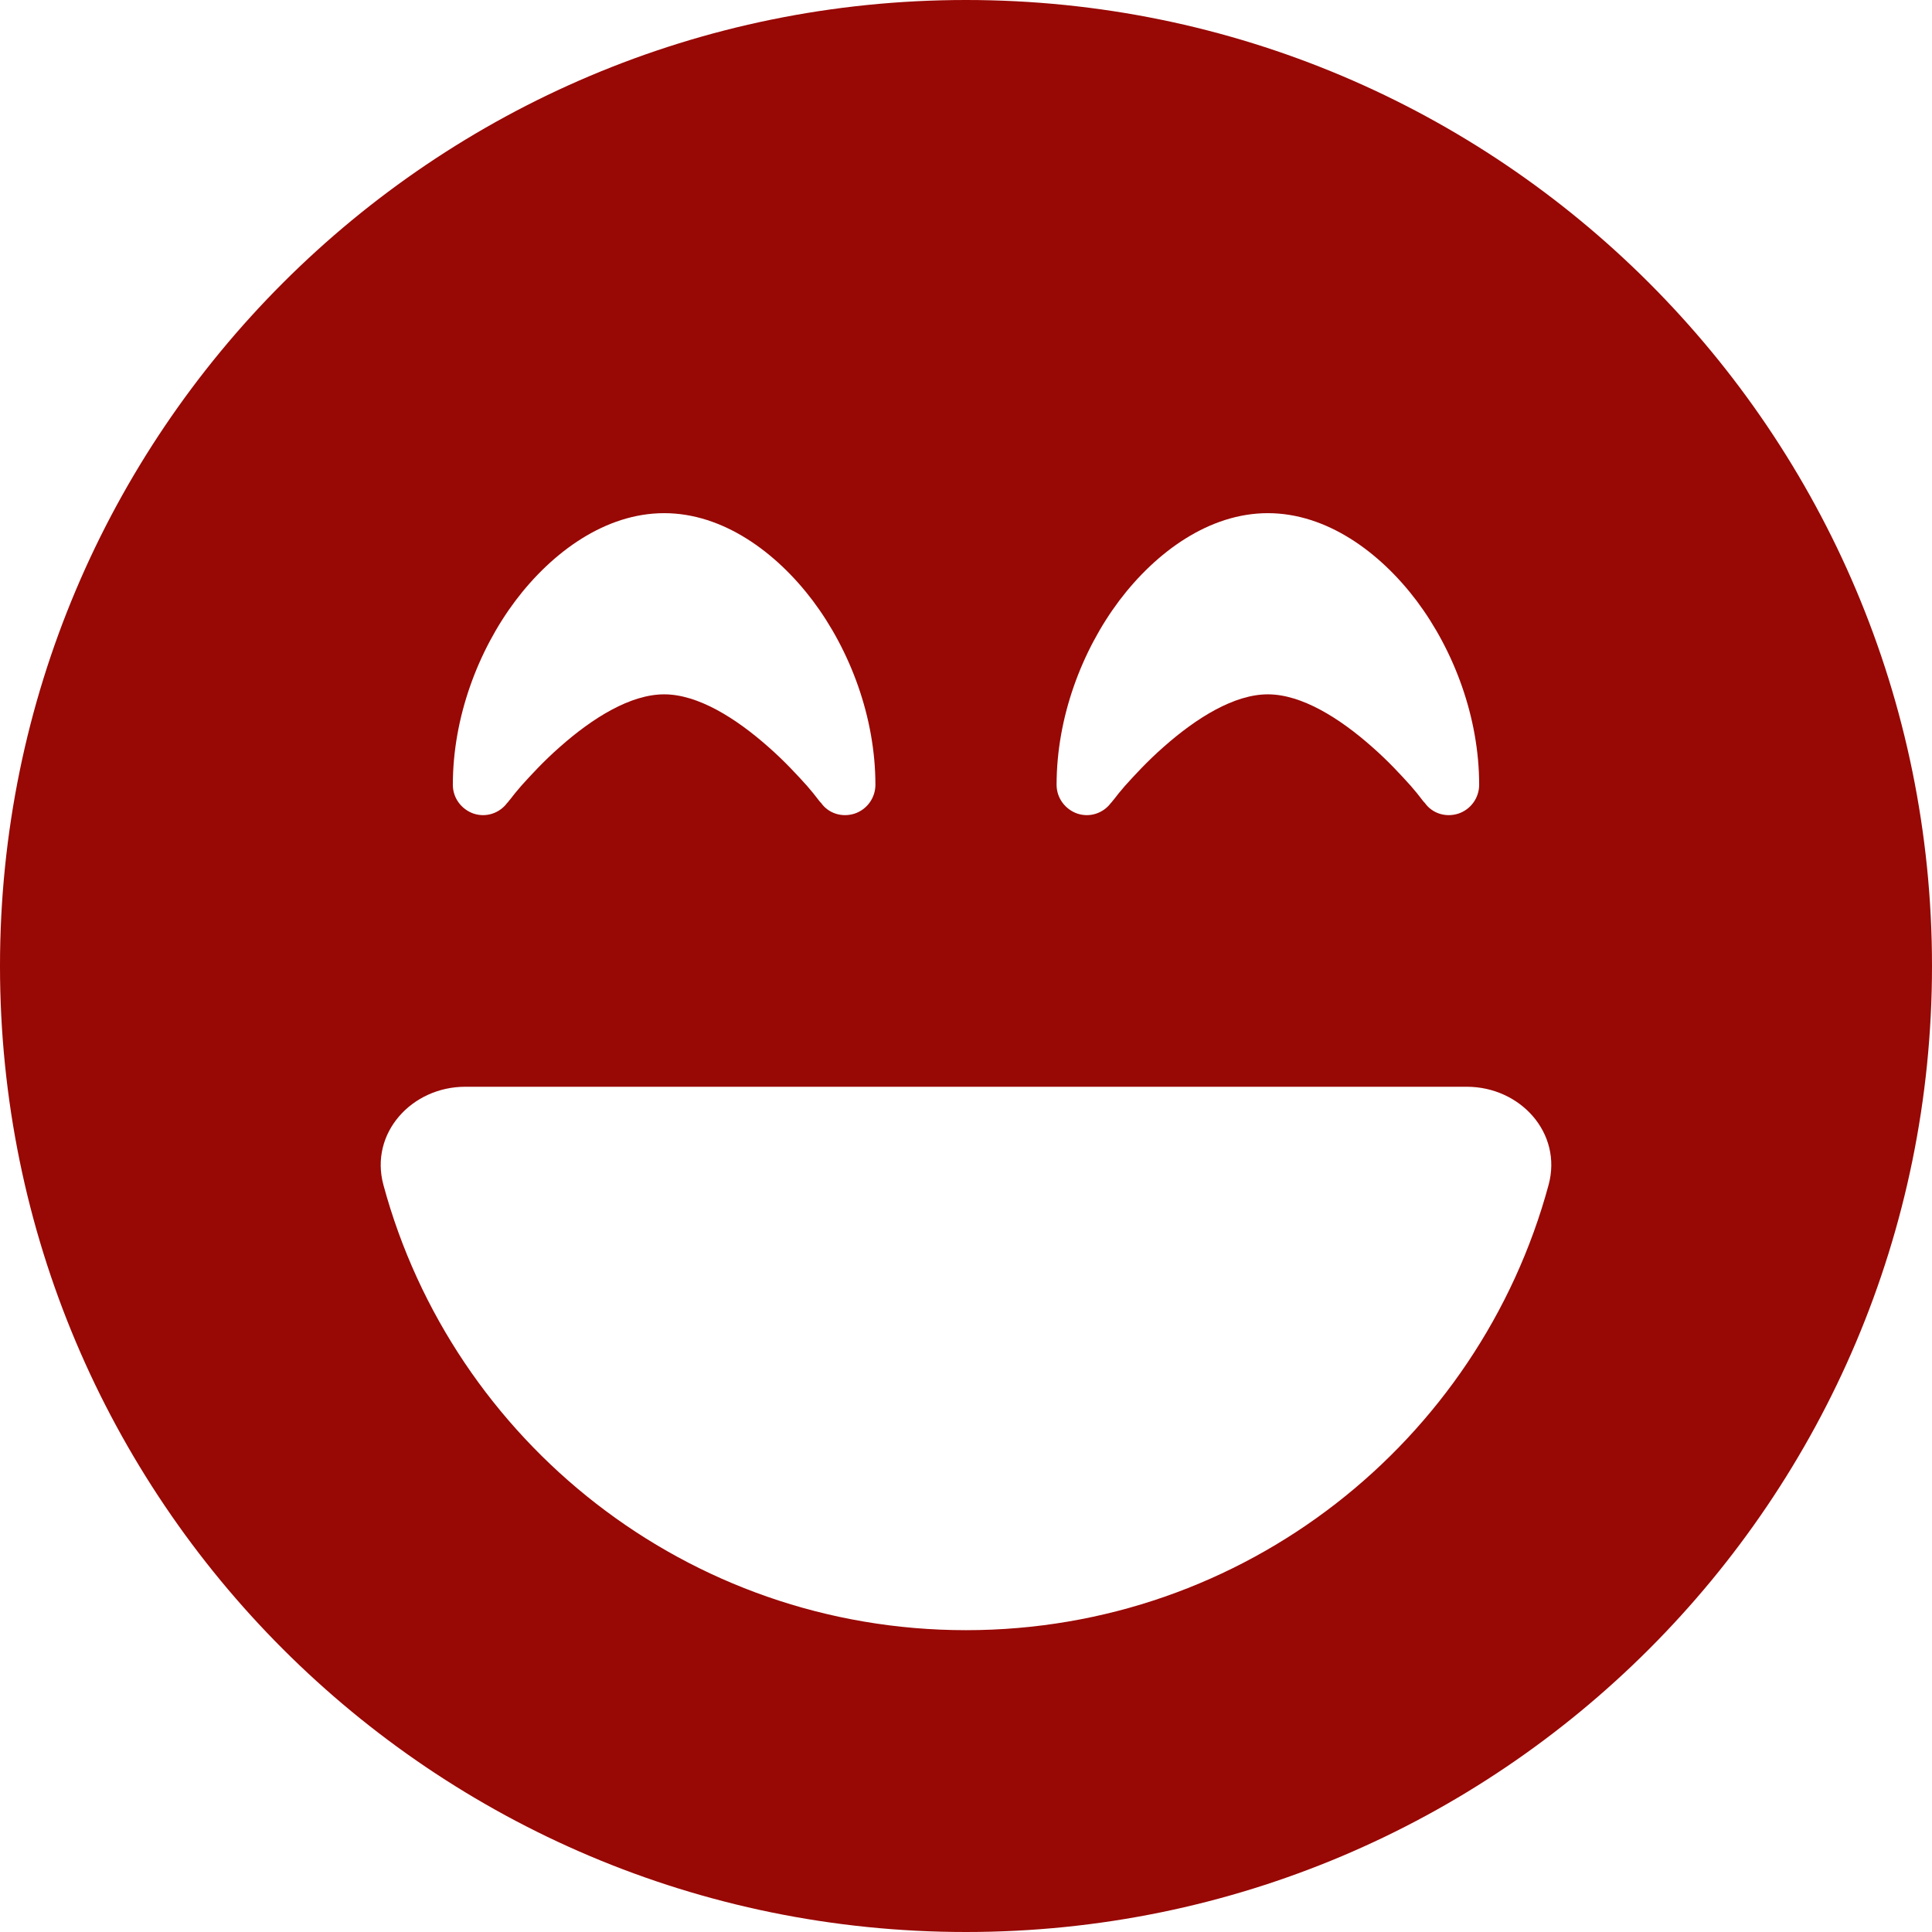 <svg width="18" height="18" viewBox="0 0 18 18" fill="none" xmlns="http://www.w3.org/2000/svg">
<path d="M9 18C13.971 18 18 13.971 18 9C18 4.029 13.971 0 9 0C4.029 0 0 4.029 0 9C0 13.971 4.029 18 9 18ZM3.572 11.039C3.442 10.557 3.836 10.125 4.335 10.125H13.665C14.165 10.125 14.558 10.557 14.428 11.039C13.781 13.43 11.595 15.188 9 15.188C6.405 15.188 4.219 13.43 3.572 11.039ZM7.65 7.481L7.643 7.474C7.636 7.467 7.629 7.457 7.618 7.443C7.597 7.414 7.562 7.372 7.52 7.323C7.432 7.225 7.309 7.091 7.161 6.961C6.852 6.687 6.5 6.469 6.188 6.469C5.875 6.469 5.523 6.687 5.214 6.961C5.066 7.091 4.943 7.225 4.855 7.323C4.813 7.372 4.778 7.414 4.757 7.443C4.746 7.457 4.736 7.467 4.732 7.474L4.725 7.481C4.651 7.58 4.525 7.618 4.412 7.58C4.3 7.541 4.219 7.436 4.219 7.312C4.219 6.683 4.454 6.061 4.802 5.597C5.147 5.14 5.643 4.781 6.188 4.781C6.732 4.781 7.228 5.14 7.573 5.597C7.921 6.061 8.156 6.683 8.156 7.312C8.156 7.432 8.079 7.541 7.963 7.58C7.847 7.618 7.72 7.58 7.65 7.481V7.481ZM13.275 7.481L13.268 7.474C13.261 7.467 13.254 7.457 13.243 7.443C13.222 7.414 13.187 7.372 13.145 7.323C13.057 7.225 12.934 7.091 12.786 6.961C12.477 6.687 12.125 6.469 11.812 6.469C11.5 6.469 11.148 6.687 10.839 6.961C10.691 7.091 10.568 7.225 10.48 7.323C10.438 7.372 10.403 7.414 10.382 7.443C10.371 7.457 10.361 7.467 10.357 7.474L10.35 7.481C10.276 7.58 10.15 7.618 10.037 7.58C9.925 7.541 9.844 7.436 9.844 7.312C9.844 6.683 10.079 6.061 10.427 5.597C10.772 5.14 11.268 4.781 11.812 4.781C12.357 4.781 12.853 5.14 13.198 5.597C13.546 6.061 13.781 6.683 13.781 7.312C13.781 7.432 13.704 7.541 13.588 7.58C13.472 7.618 13.345 7.58 13.275 7.481V7.481Z" fill="#980804"/>
</svg>
